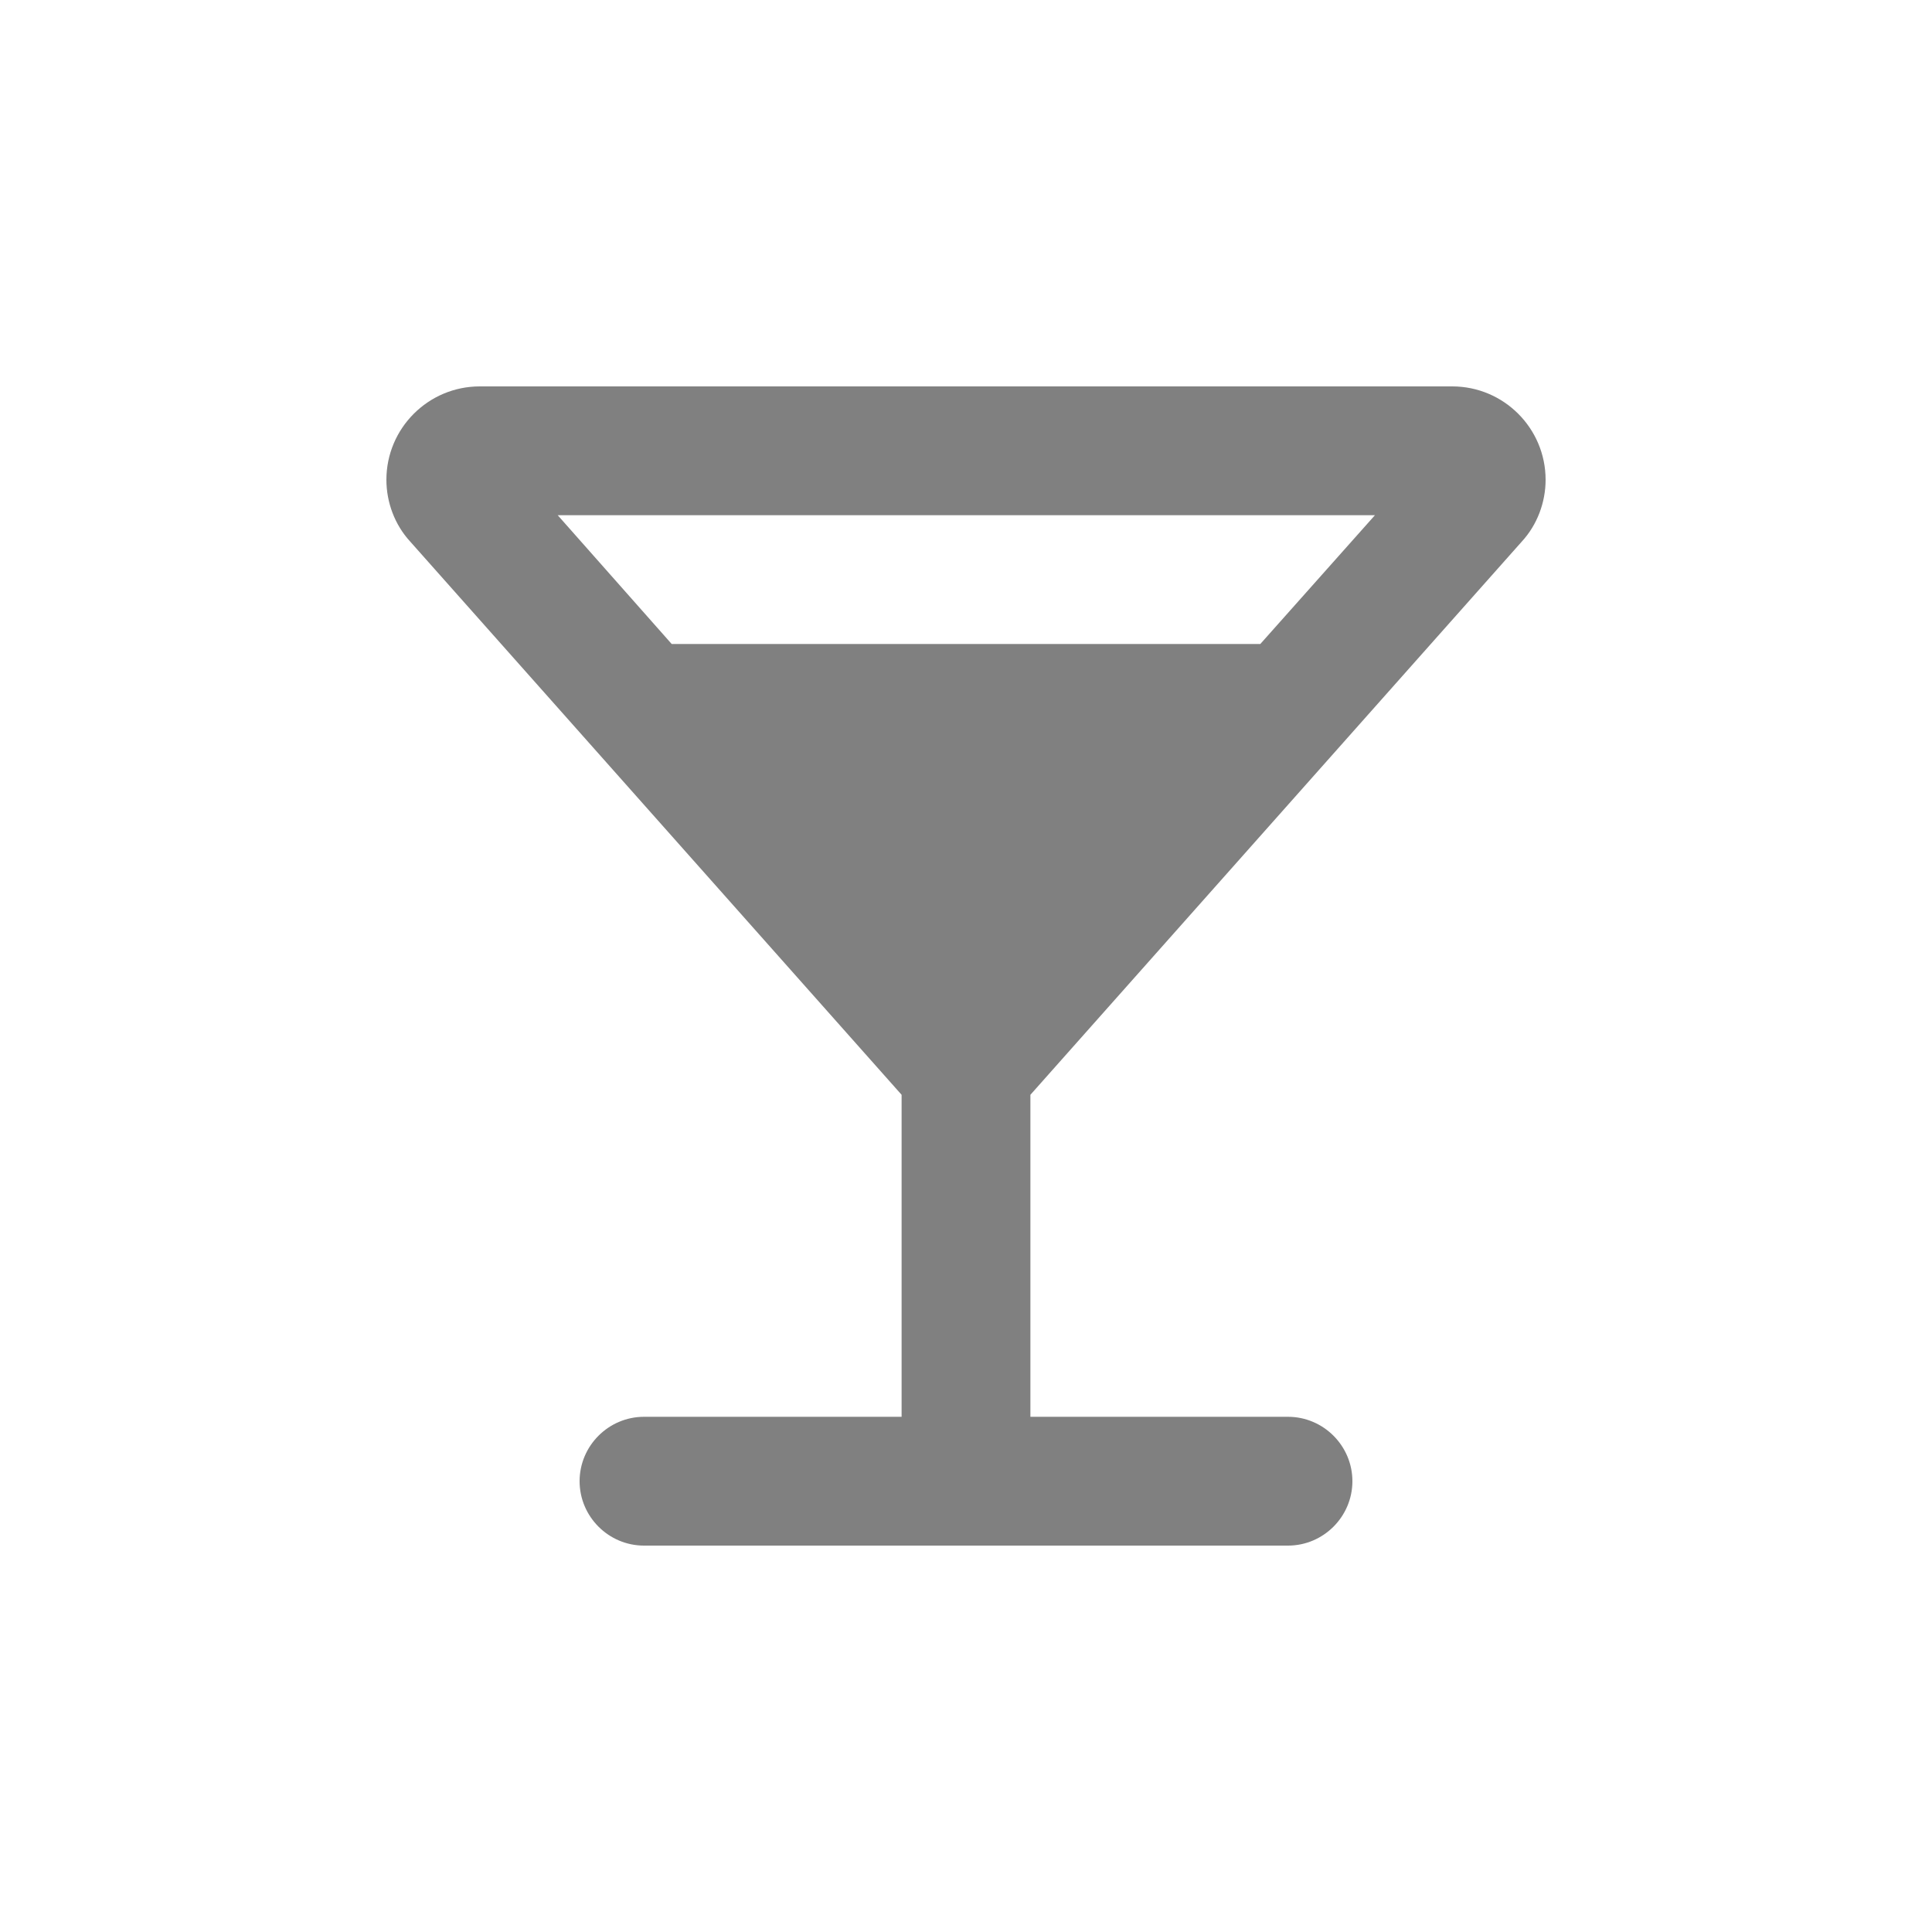 <svg width="24" height="24" viewBox="0 0 24 24" fill="none" xmlns="http://www.w3.org/2000/svg">
<path fill-rule="evenodd" clip-rule="evenodd" d="M19.2 5.96C19.2 5.32 18.68 4.8 18.04 4.8H5.96C5.32 4.8 4.8 5.32 4.8 5.96C4.8 6.24 4.904 6.52 5.096 6.728L11.2 13.6V17.6H8C7.56 17.6 7.2 17.96 7.2 18.4C7.2 18.84 7.56 19.2 8 19.2H16C16.44 19.2 16.8 18.84 16.8 18.4C16.8 17.96 16.44 17.6 16 17.6H12.8V13.6L18.904 6.728C19.096 6.52 19.2 6.24 19.2 5.96ZM8.344 8L6.928 6.4H17.08L15.656 8H8.344Z" fill="#808080"/>
</svg>
